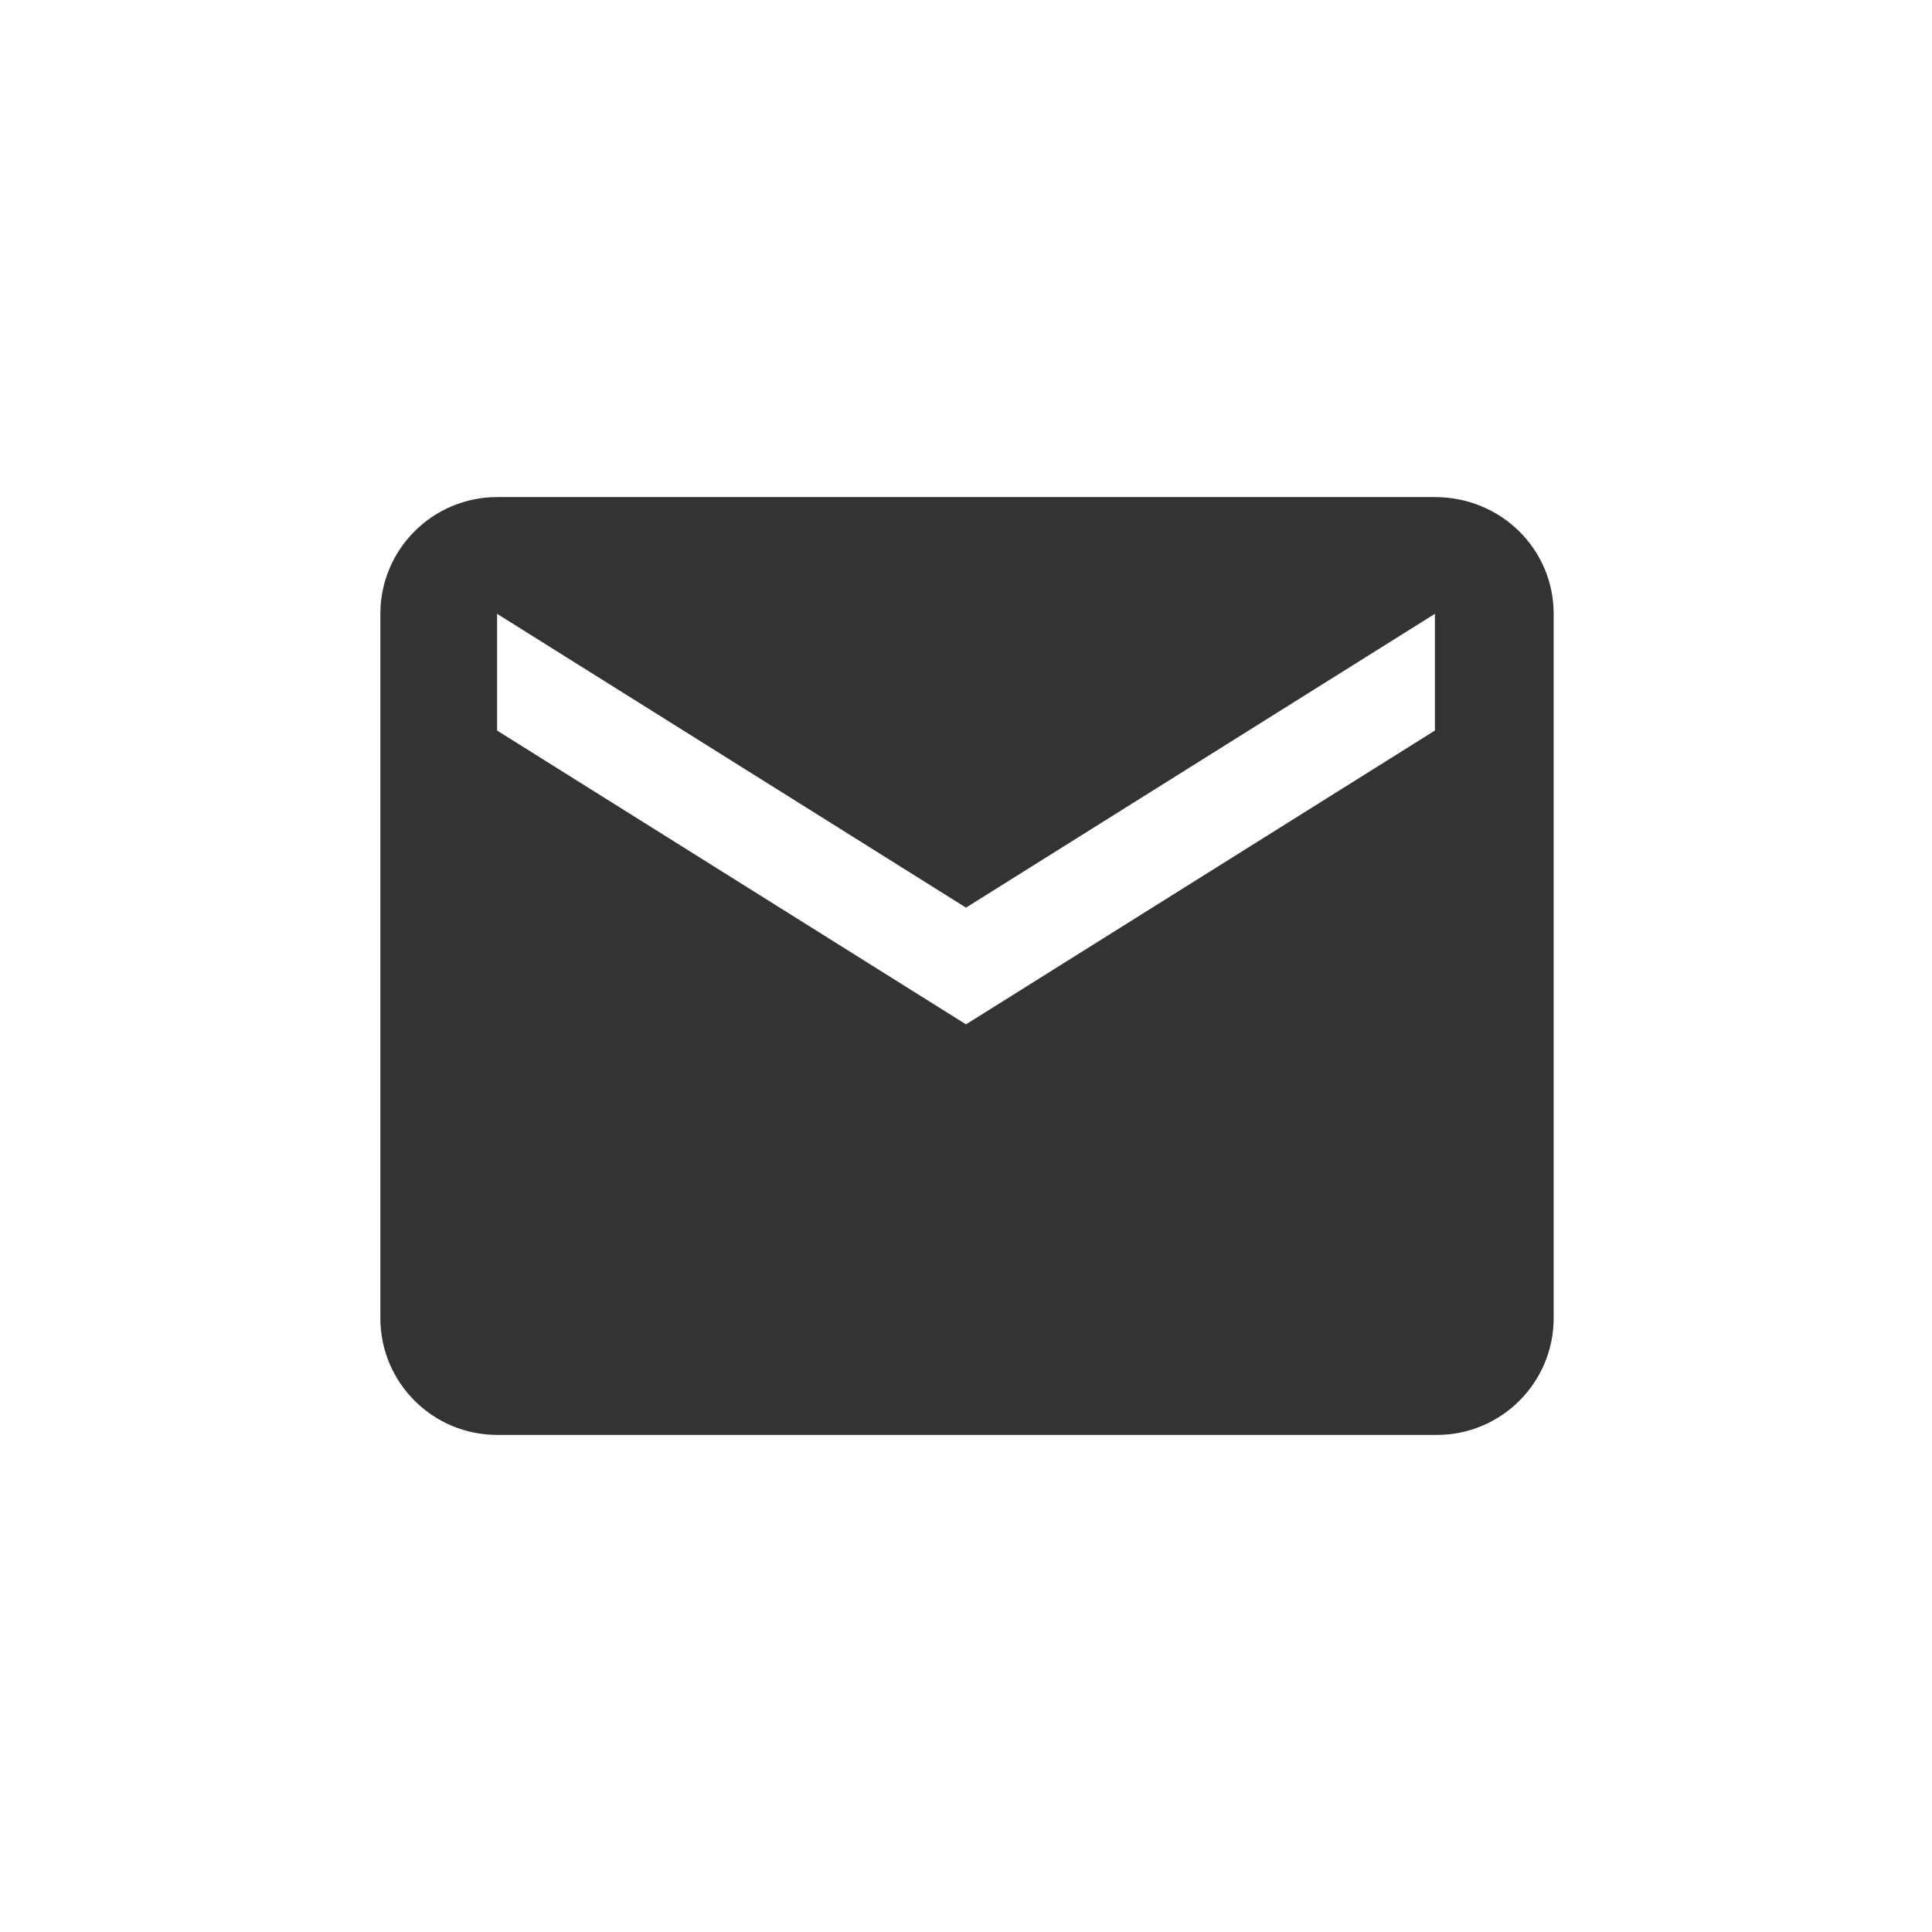 <?xml version="1.0" encoding="utf-8"?>
<!-- Generator: Adobe Illustrator 19.0.0, SVG Export Plug-In . SVG Version: 6.00 Build 0)  -->
<svg width="60px" height="60px" version="1.1" id="Layer_1" xmlns="http://www.w3.org/2000/svg" xmlns:xlink="http://www.w3.org/1999/xlink" x="0px" y="0px"
	 viewBox="0 0 96 96" style="enable-background:new 0 0 96 96;" xml:space="preserve">
<style type="text/css">
	.st0{fill:#333333;}
</style>
<g id="XMLID_5_">
	<path id="XMLID_9_" class="st0" d="M71.3,24.7H24.7c-3.2,0-5.8,2.6-5.8,5.8l0,35c0,3.2,2.6,5.8,5.8,5.8h46.7c3.2,0,5.8-2.6,5.8-5.8
		v-35C77.2,27.3,74.6,24.7,71.3,24.7z M71.3,36.3L48,50.9L24.7,36.3v-5.8L48,45.1l23.3-14.6V36.3z"/>
</g>
</svg>

